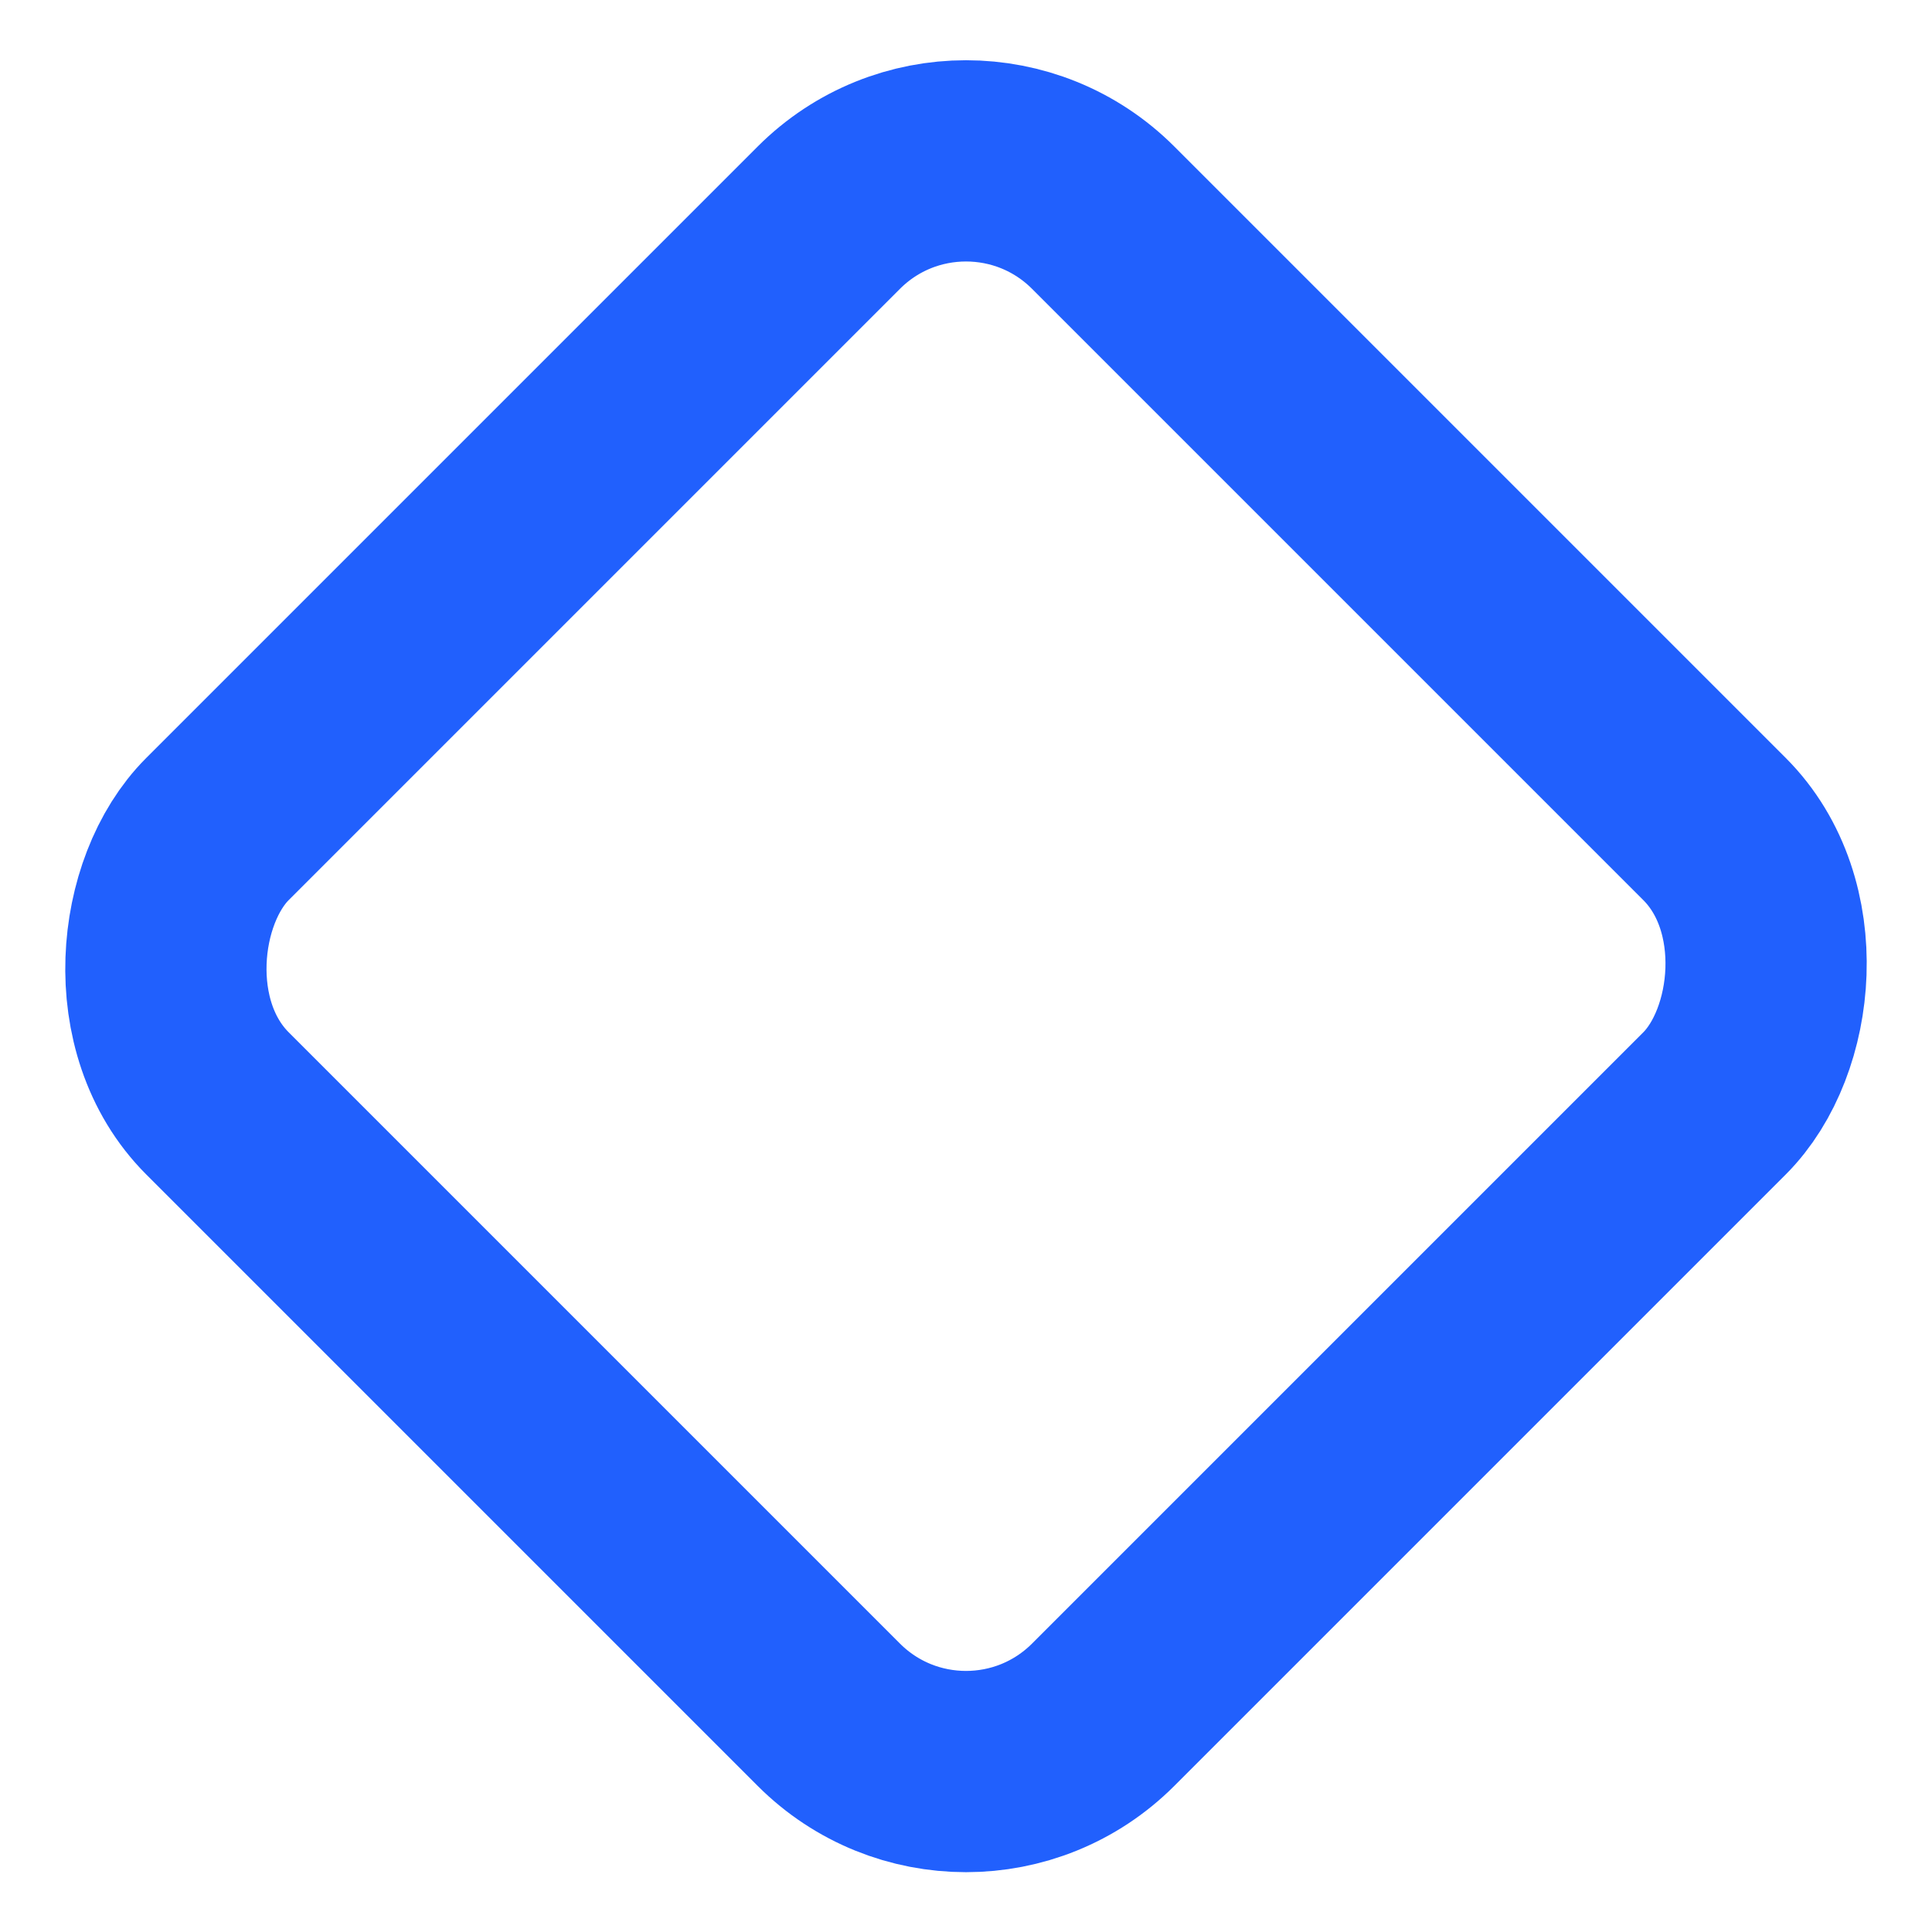 <svg xmlns="http://www.w3.org/2000/svg" width="64" height="64" viewBox="0 0 24 24" fill="none" stroke="#2160fd" stroke-width="2.5" stroke-linecap="round" stroke-linejoin="round"><rect x="12" y="1" width="15.56" height="15.56" rx="2.41" transform="rotate(45 12 1)"></rect></svg>
